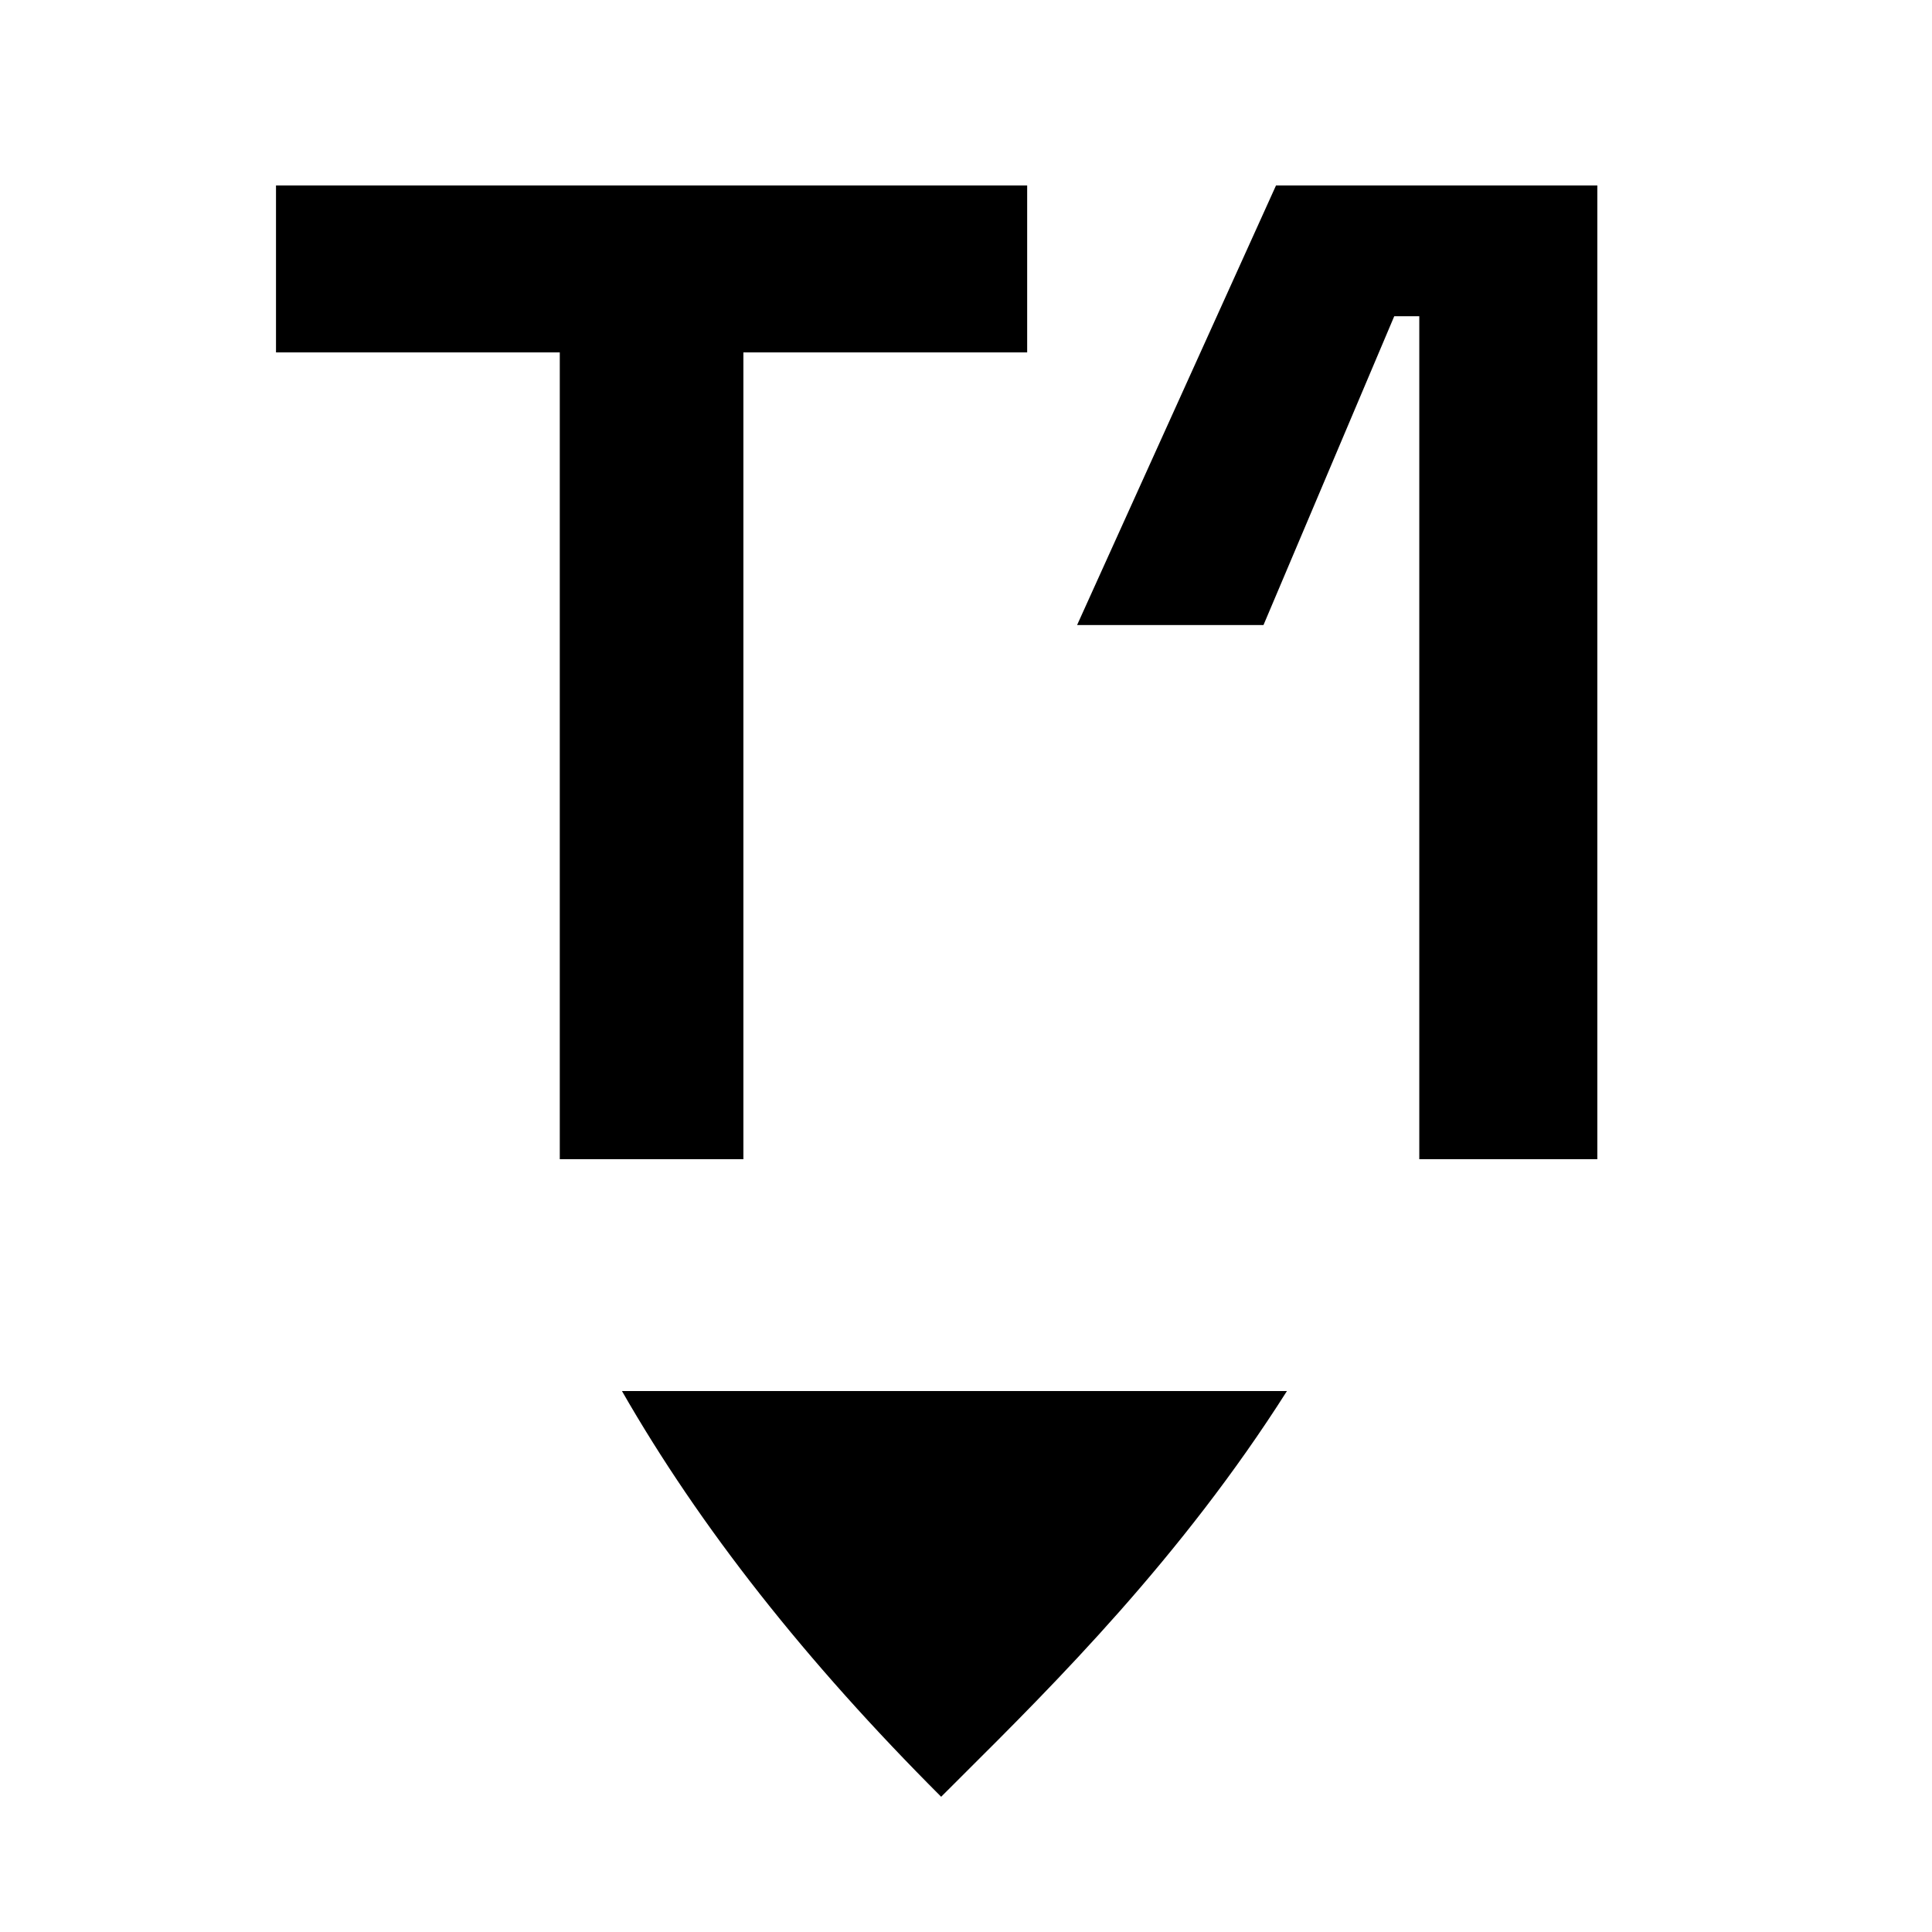 <svg width="50" height="50" viewBox="0 0 50 50" fill="none" xmlns="http://www.w3.org/2000/svg">
<path fill-rule="evenodd" clip-rule="evenodd" d="M16.096 36C18.118 39.527 20.846 42.989 24.357 46.5C24.531 46.326 24.711 46.147 24.896 45.962C27.296 43.573 30.571 40.311 33.306 36H16.096Z" fill="black"/>
<path d="M14.487 30V9.12H7.143V4.8H26.583V9.12H19.239V30H14.487ZM36.731 30V8.184H36.083L32.699 16.176H27.875L33.023 4.8H41.339V30H36.731Z" fill="black"/>
</svg>
